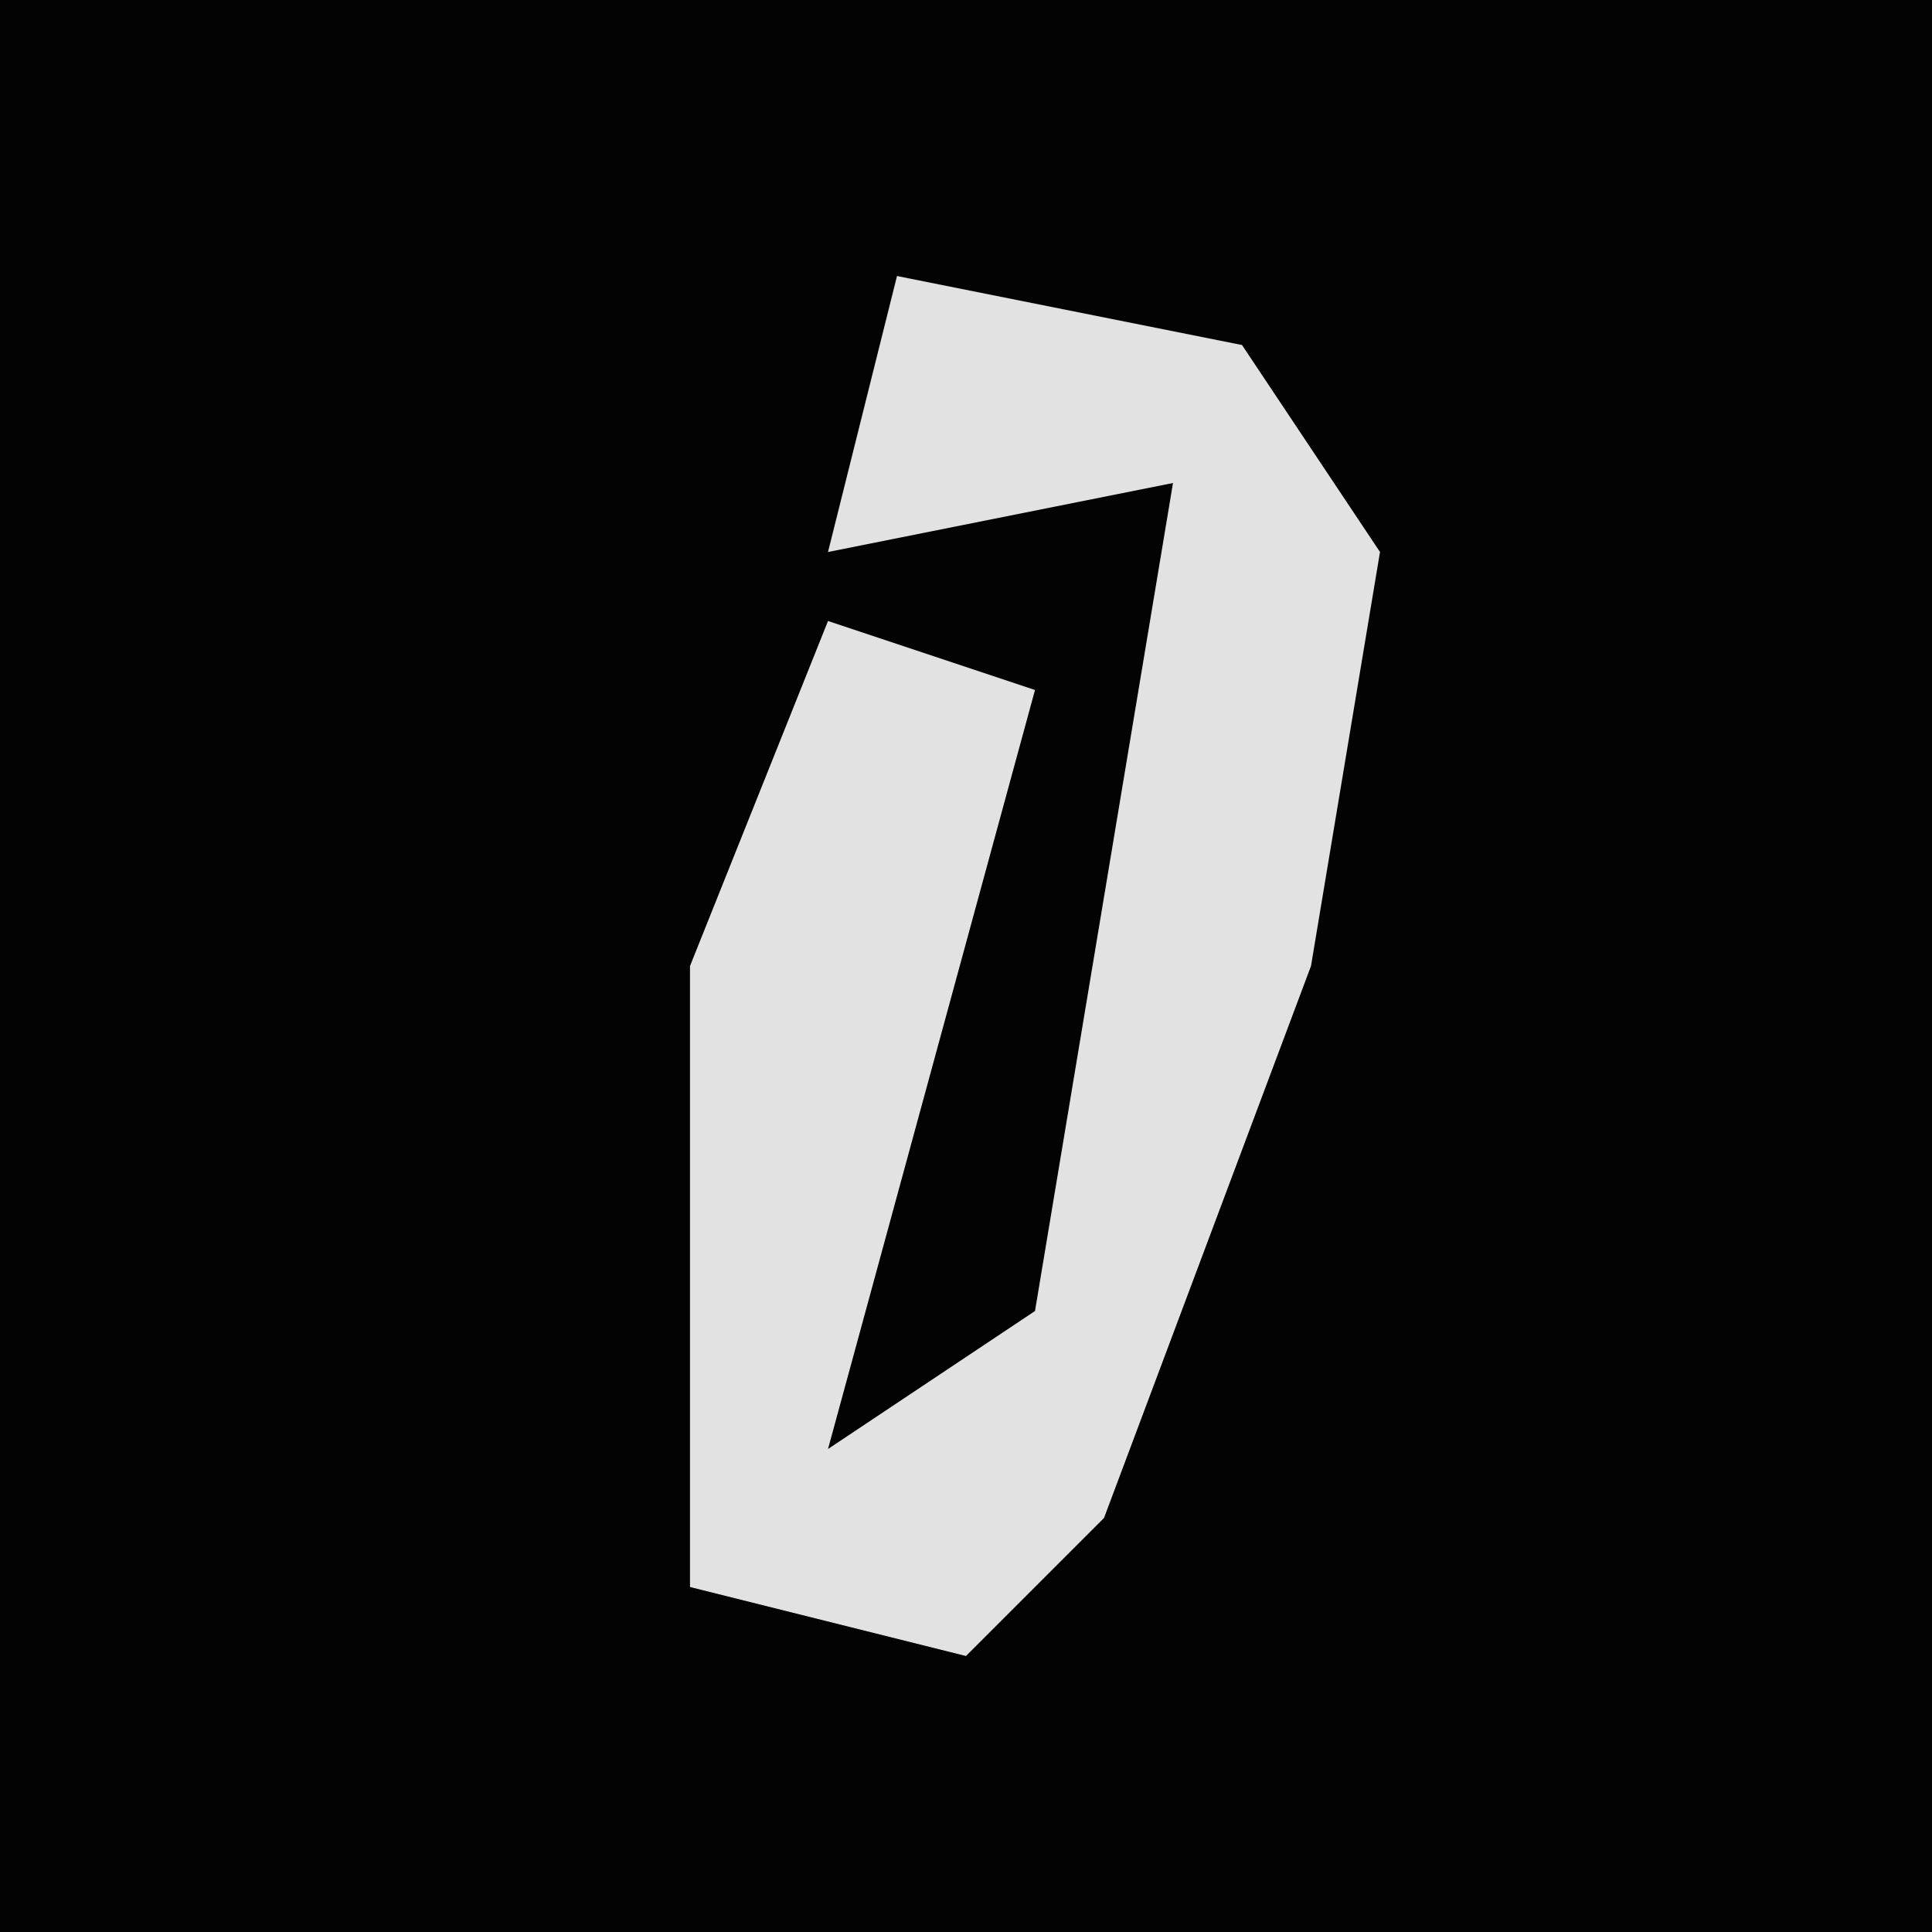 <?xml version="1.0" encoding="UTF-8"?>
<svg version="1.1" xmlns="http://www.w3.org/2000/svg" width="28" height="28">
<path d="M0,0 L28,0 L28,28 L0,28 Z " fill="#030303" transform="translate(0,0)"/>
<path d="M0,0 L5,1 L7,4 L6,10 L3,18 L1,20 L-3,19 L-3,10 L-1,5 L2,6 L-1,17 L2,15 L4,3 L-1,4 Z " fill="#E2E2E2" transform="translate(13,4)"/>
</svg>
